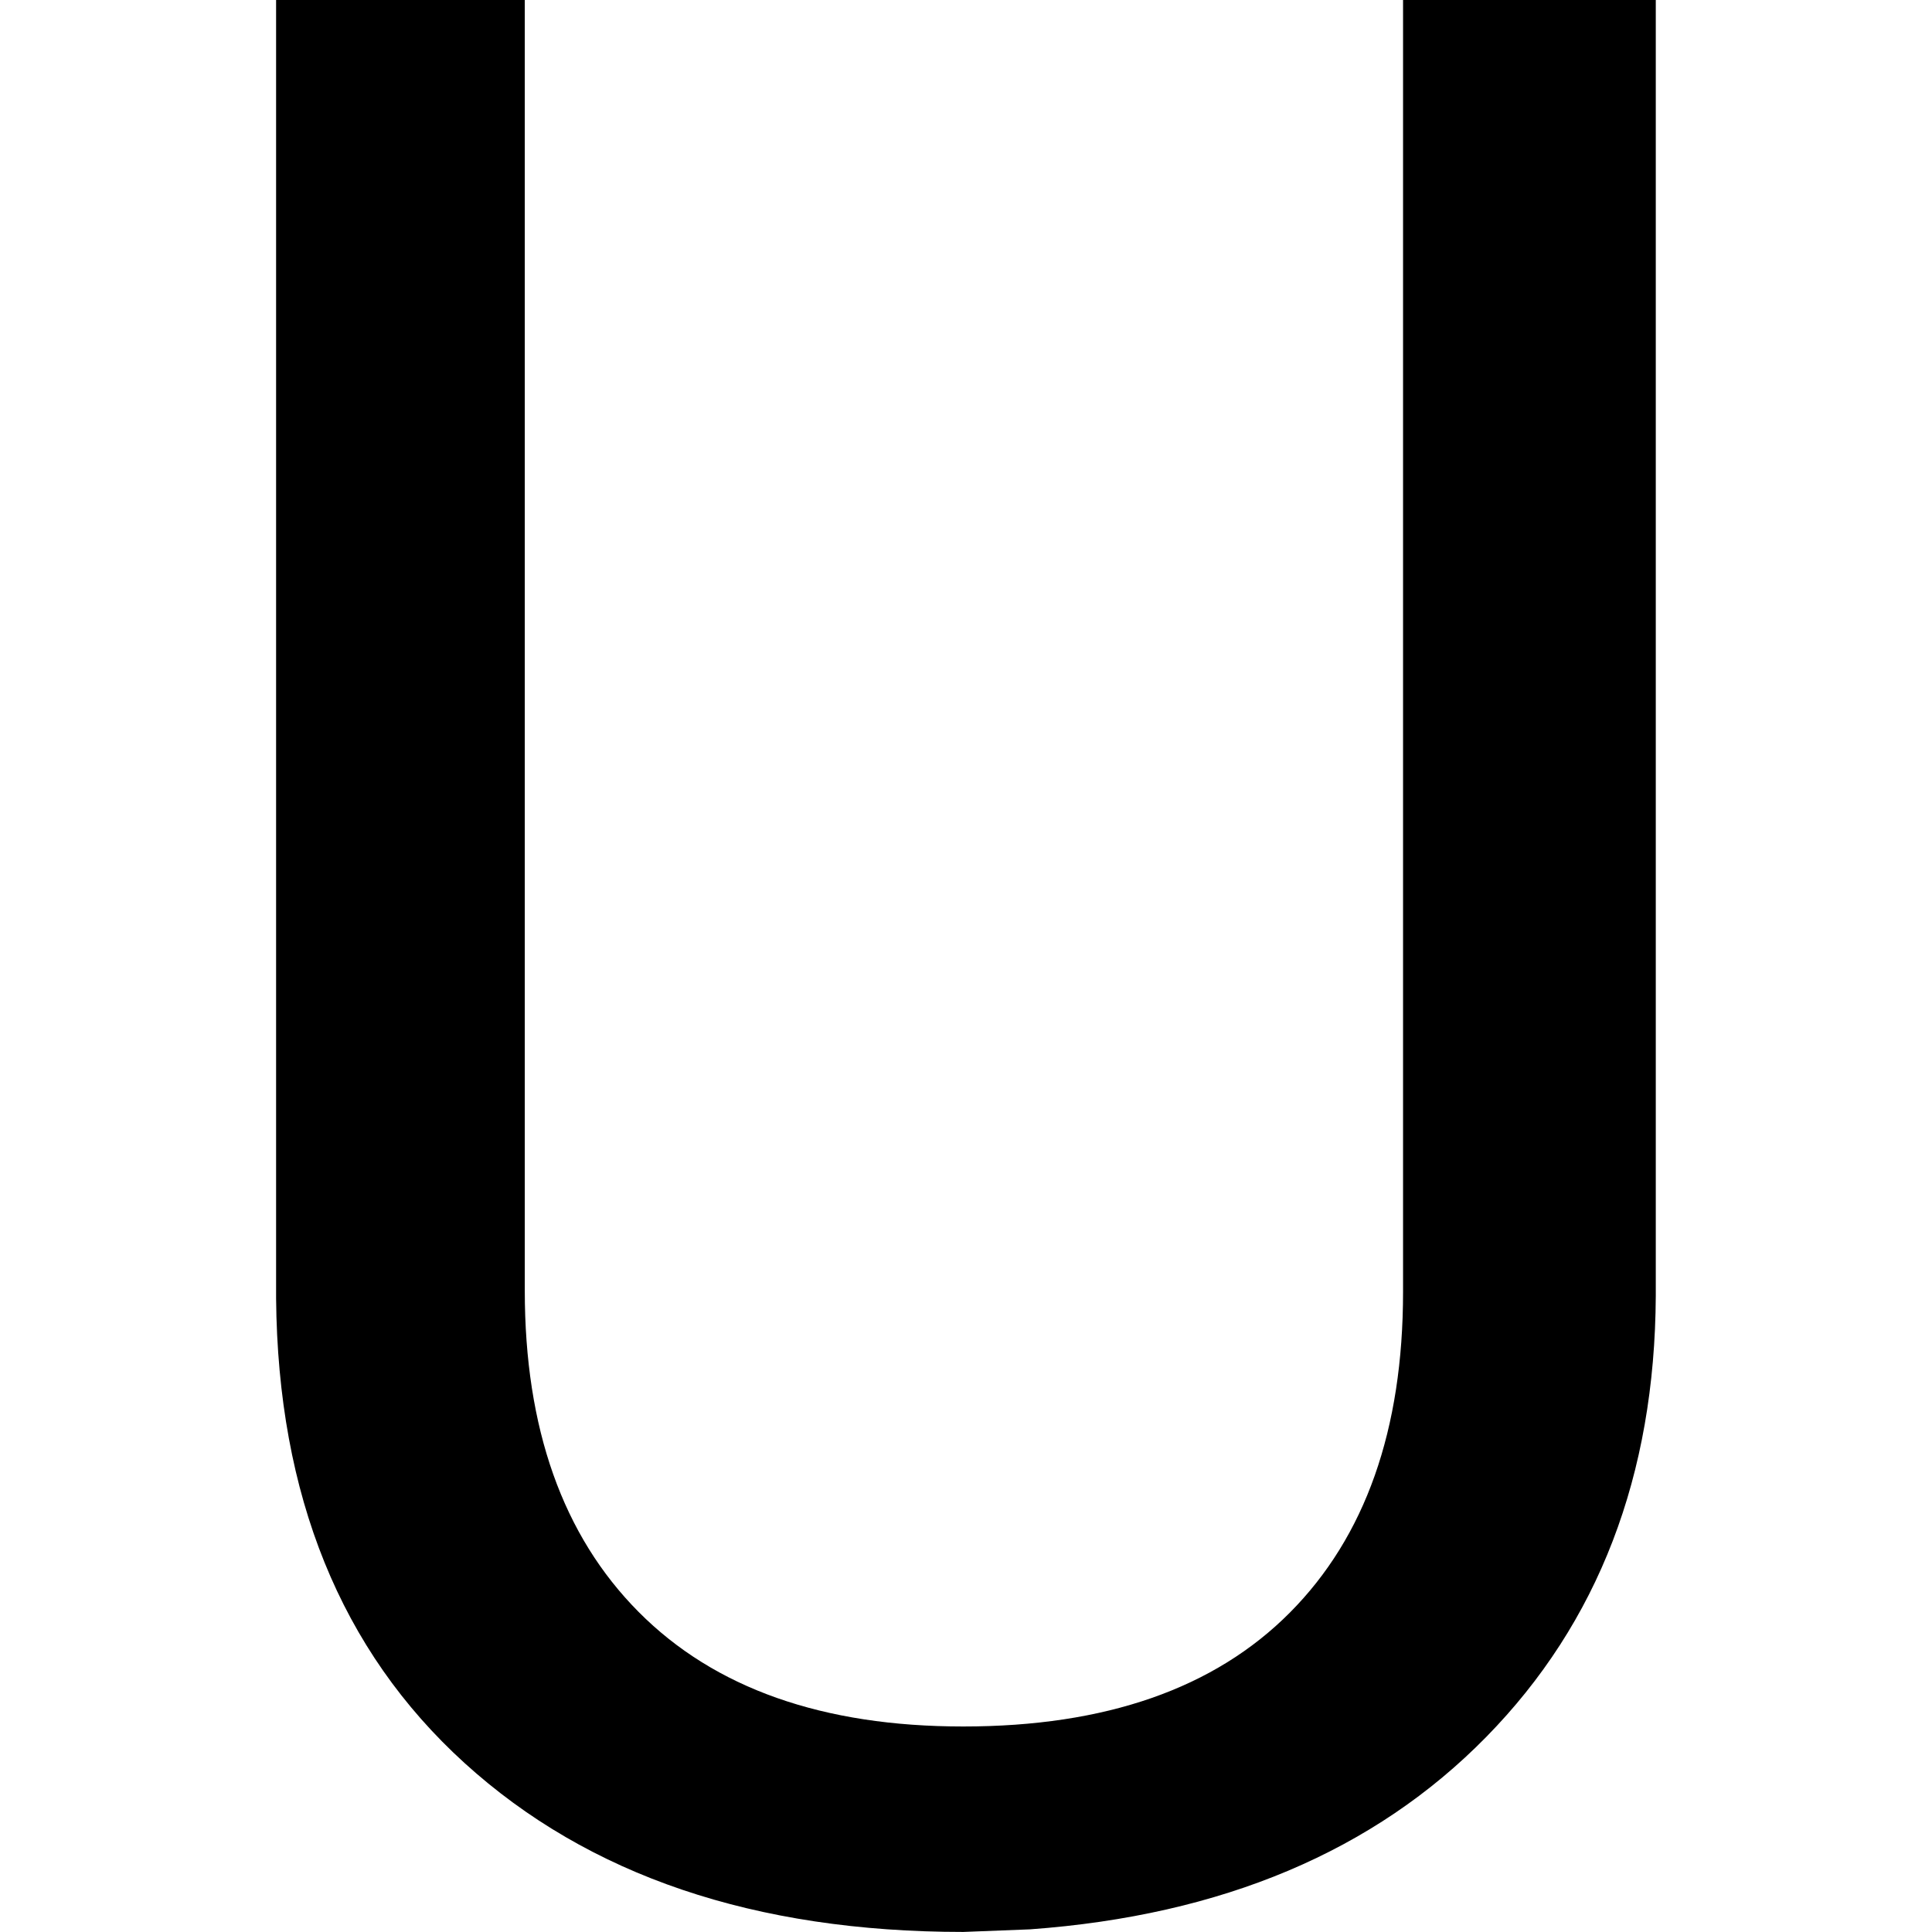 <!-- Generated by IcoMoon.io -->
<svg version="1.1" xmlns="http://www.w3.org/2000/svg" width="32" height="32" viewBox="0 0 32 32">
<title>U</title>
<path d="M27.425 0v21.463q-0.022 4.466-2.808 7.306t-7.556 3.187l-1.106 0.043q-5.182 0-8.26-2.797t-3.122-7.696v-21.507h4.119v21.377q0 3.425 1.886 5.323t5.377 1.897q3.534 0 5.409-1.886t1.875-5.312v-21.398h4.184z"></path>
</svg>
